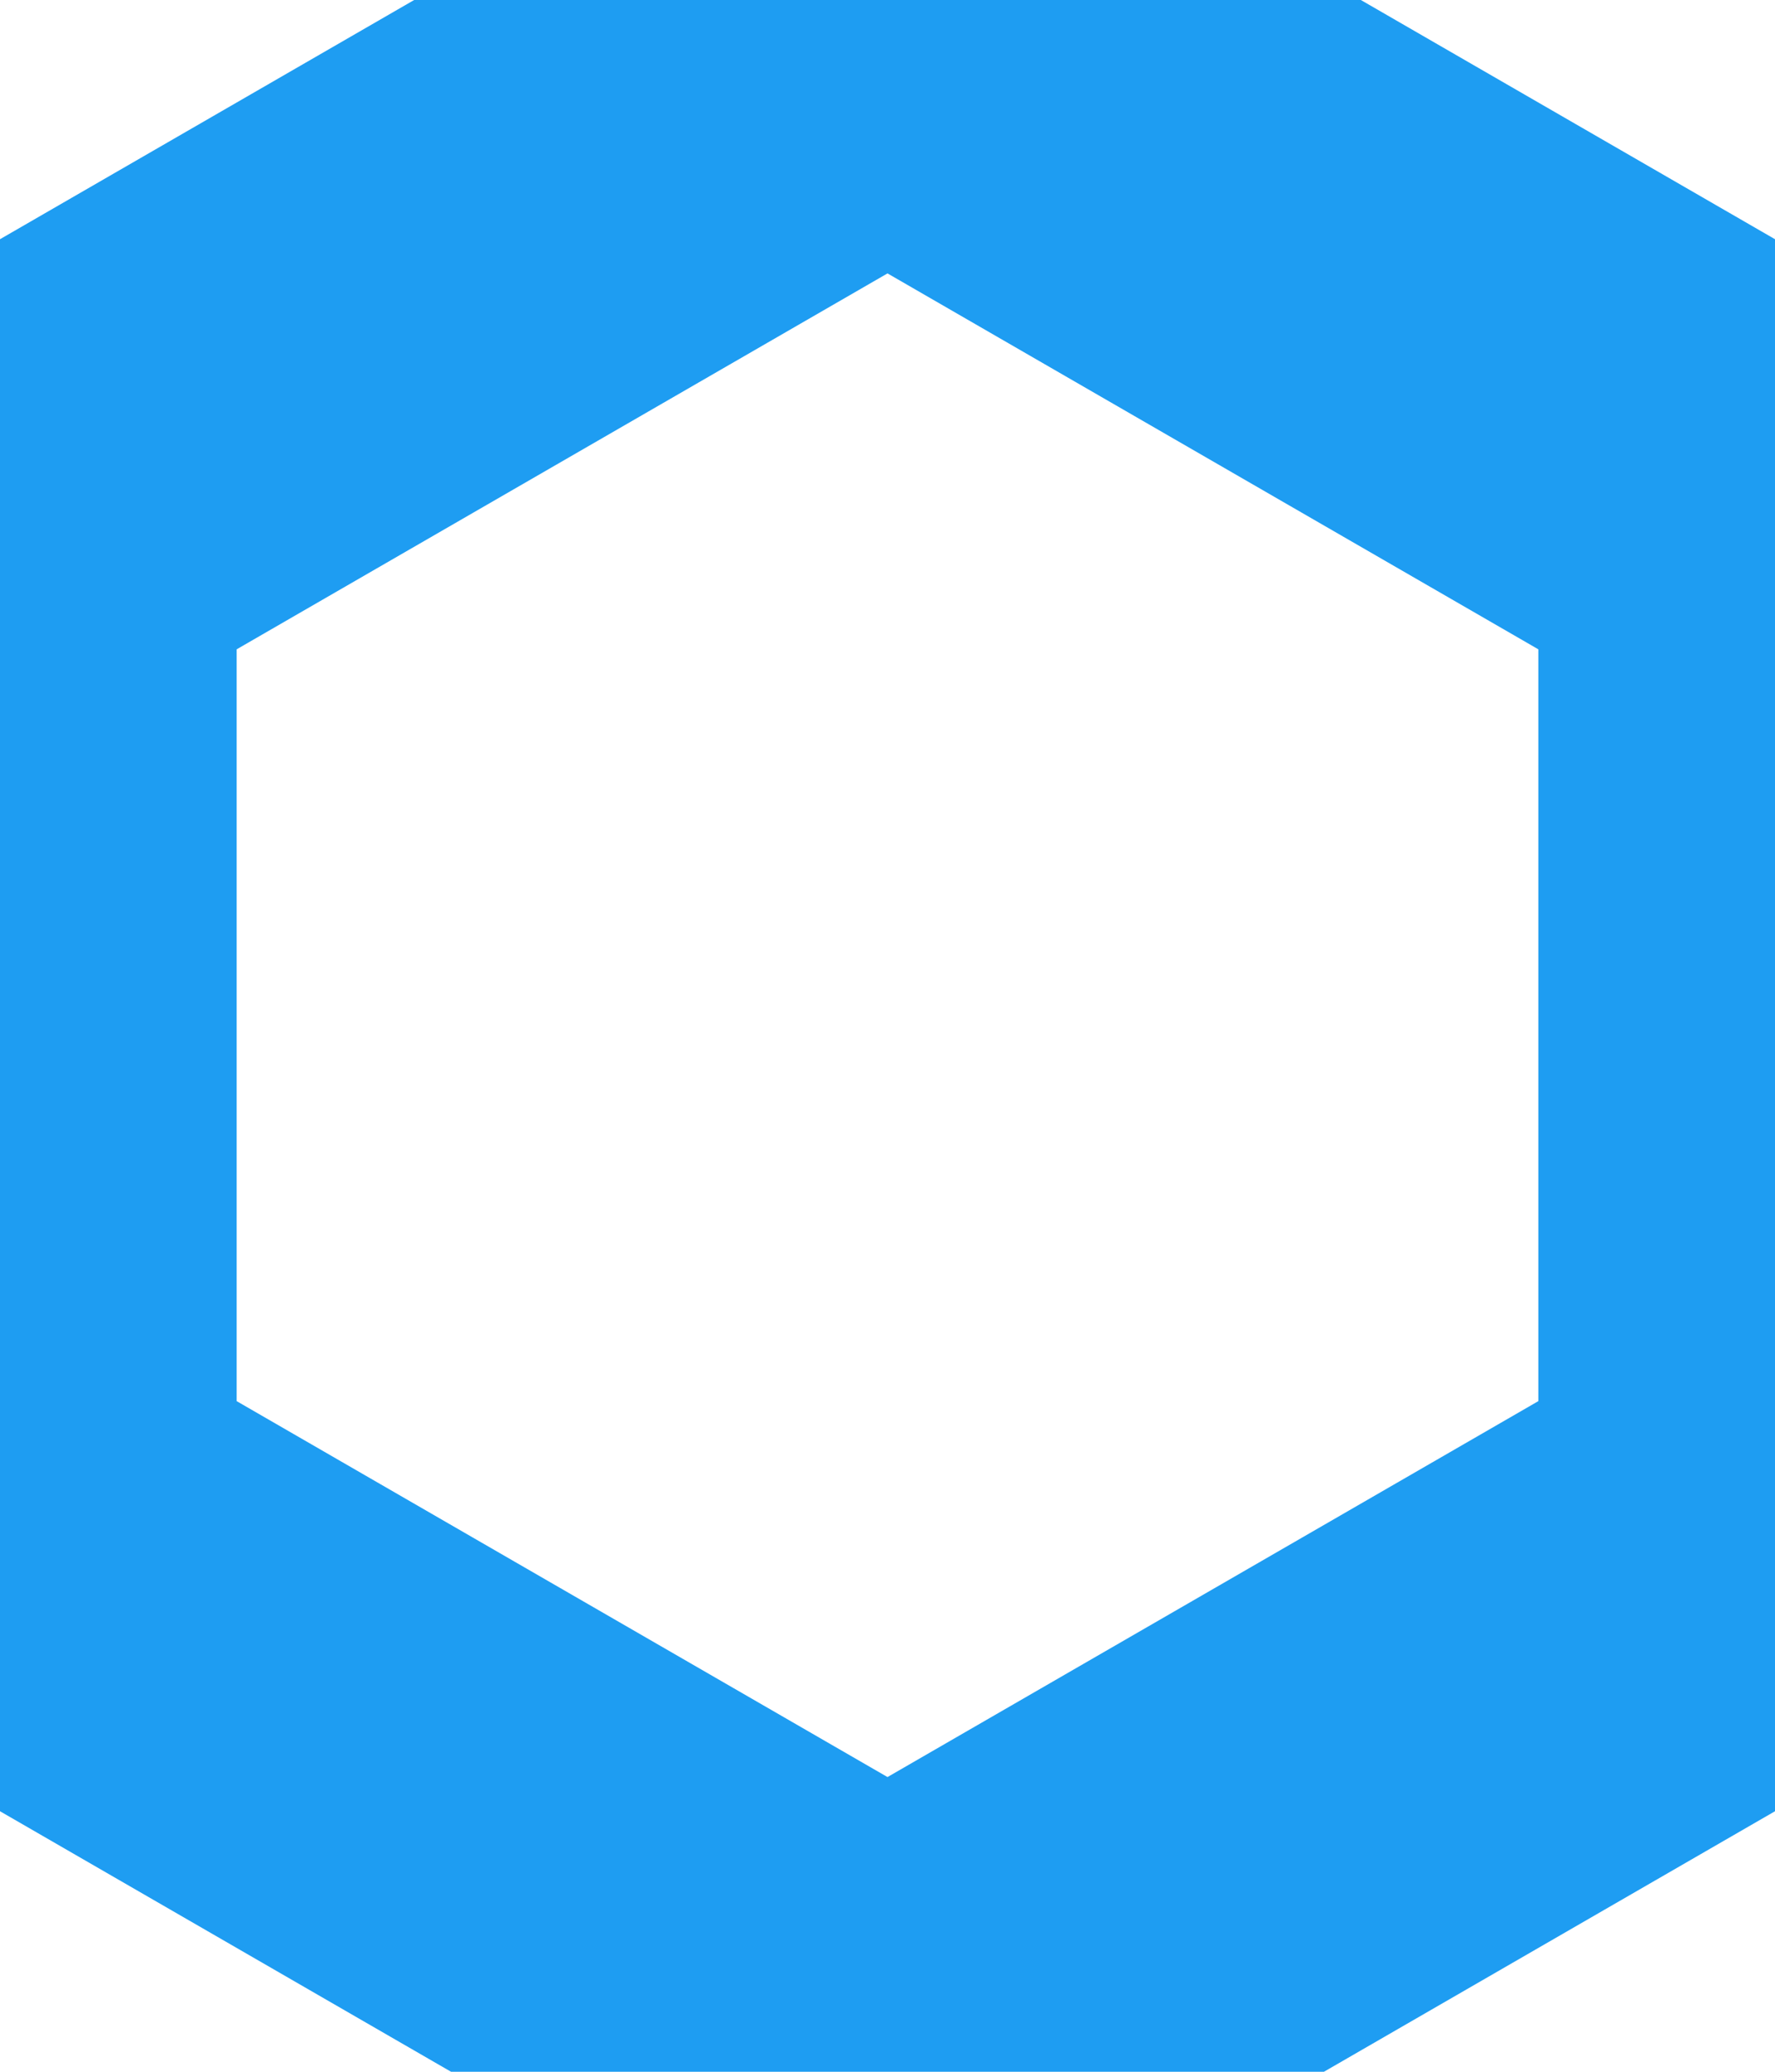 <svg xmlns="http://www.w3.org/2000/svg" xmlns:xlink="http://www.w3.org/1999/xlink" width="30" height="35" viewBox="0 0 30 35"><defs><path id="a" d="M1147 2132l15 8.66v17.32l-15 8.66-15-8.66v-17.32z"/><clipPath id="b"><use fill="#fff" xlink:href="#a"/></clipPath></defs><use fill="#fff" fill-opacity="0" stroke="#1e9df2" stroke-miterlimit="50" stroke-width="8" clip-path="url(&amp;quot;#b&amp;quot;)" xlink:href="#a" transform="translate(-1132 -2132)"/></svg>